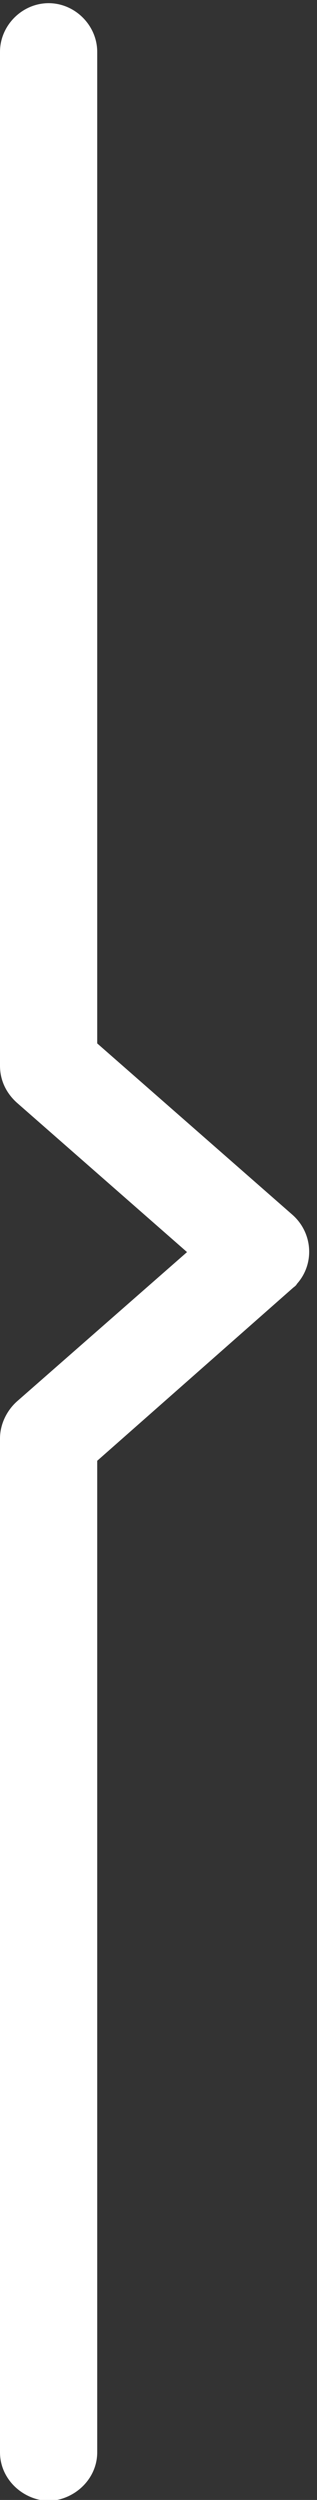 <svg id="Layer_1" xmlns="http://www.w3.org/2000/svg" viewBox="0 0 30 236"><rect x="0" y="0" width="30" height="236" fill="#333333" stroke="none"/><style>.st0{fill:#fff}</style><path class="st0" d="M4.6 236.1C2.1 236 0 234 0 231.5v-95.7c0-1.3.6-2.6 1.6-3.5l16.1-14.1-16.1-14.1c-1-.9-1.6-2.1-1.6-3.5V4.9C0 2.4 2.1.3 4.6.3c2.5 0 4.6 2.1 4.6 4.6v93.6l18.5 16.2c1.9 1.7 2.1 4.6.4 6.5-.1.2-.3.3-.4.4L9.2 137.9v93.6c0 2.5-2.1 4.5-4.6 4.6z"/></svg>